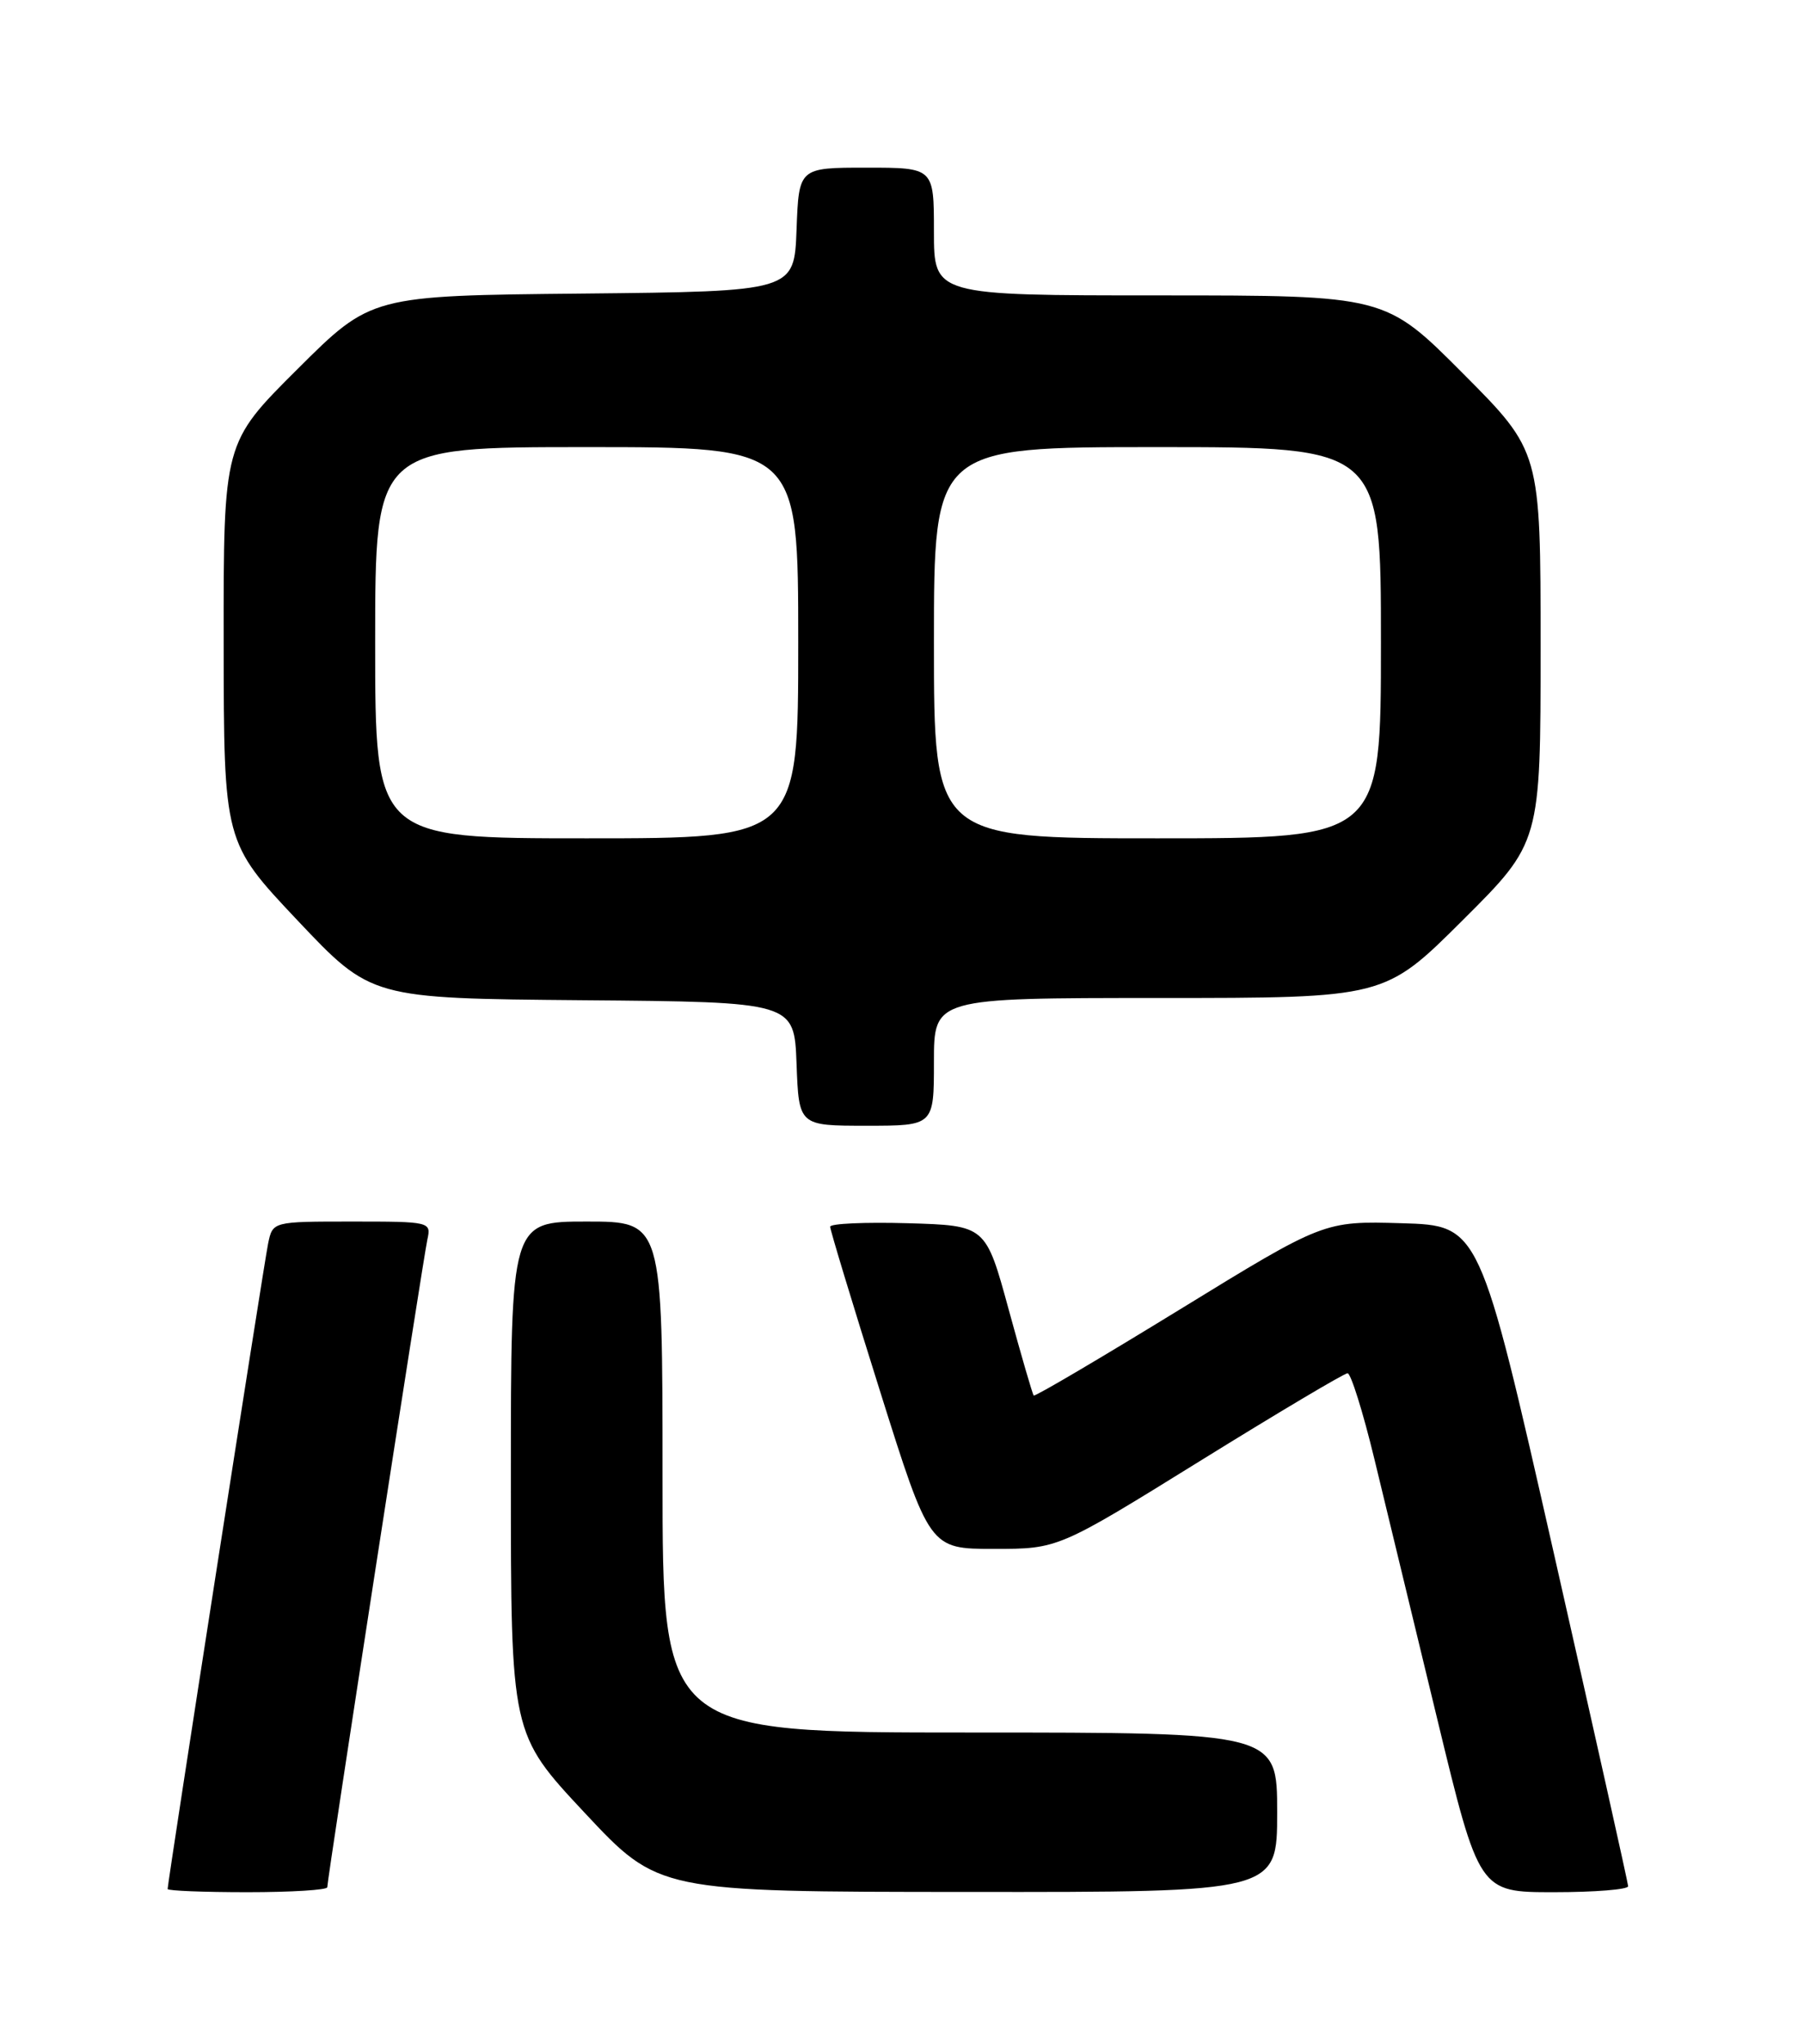 <?xml version="1.0" encoding="UTF-8" standalone="no"?>
<!DOCTYPE svg PUBLIC "-//W3C//DTD SVG 1.1//EN" "http://www.w3.org/Graphics/SVG/1.1/DTD/svg11.dtd" >
<svg xmlns="http://www.w3.org/2000/svg" xmlns:xlink="http://www.w3.org/1999/xlink" version="1.1" viewBox="0 0 226 256">
 <g >
 <path fill="currentColor"
d=" M 41.00 236.38 C 41.00 235.33 53.01 157.65 53.54 155.25 C 54.03 153.03 53.89 153.00 44.10 153.00 C 34.16 153.00 34.16 153.00 33.59 155.75 C 33.05 158.36 21.00 235.76 21.00 236.60 C 21.00 236.82 25.50 237.00 31.00 237.00 C 36.50 237.00 41.00 236.72 41.00 236.38 Z  M 160.00 227.00 C 160.00 217.00 160.00 217.00 121.50 217.00 C 83.00 217.00 83.00 217.00 83.00 185.00 C 83.00 153.00 83.00 153.00 73.50 153.00 C 64.00 153.00 64.00 153.00 64.00 185.09 C 64.00 217.17 64.00 217.17 73.25 227.06 C 82.50 236.95 82.50 236.95 121.25 236.97 C 160.00 237.00 160.00 237.00 160.00 227.00 Z  M 203.97 236.25 C 203.95 235.84 199.76 217.05 194.65 194.50 C 185.36 153.50 185.36 153.50 175.61 153.21 C 165.86 152.93 165.86 152.93 147.81 164.01 C 137.88 170.10 129.64 174.96 129.50 174.79 C 129.35 174.63 127.94 169.78 126.36 164.00 C 123.49 153.50 123.49 153.50 113.74 153.21 C 108.38 153.06 104.00 153.25 104.00 153.65 C 104.00 154.05 106.80 163.29 110.23 174.19 C 116.46 194.00 116.46 194.00 124.52 194.00 C 132.57 194.00 132.57 194.00 150.32 183.00 C 160.08 176.95 168.41 172.00 168.82 172.00 C 169.23 172.00 170.75 176.84 172.18 182.75 C 173.61 188.66 177.15 203.29 180.04 215.25 C 185.30 237.00 185.30 237.00 194.65 237.00 C 199.79 237.00 203.99 236.66 203.97 236.25 Z  M 117.00 133.00 C 117.00 125.00 117.00 125.00 145.23 125.00 C 173.46 125.00 173.46 125.00 183.23 115.27 C 193.00 105.54 193.00 105.54 193.00 81.04 C 193.00 56.54 193.00 56.54 183.27 46.77 C 173.54 37.00 173.54 37.00 145.27 37.00 C 117.00 37.00 117.00 37.00 117.00 29.00 C 117.00 21.00 117.00 21.00 108.54 21.00 C 100.08 21.00 100.08 21.00 99.79 28.75 C 99.50 36.50 99.50 36.50 73.00 36.77 C 46.50 37.03 46.50 37.03 37.25 46.25 C 28.00 55.46 28.00 55.46 28.02 80.48 C 28.04 105.50 28.04 105.50 37.27 115.28 C 46.50 125.05 46.50 125.05 73.00 125.28 C 99.50 125.50 99.50 125.50 99.79 133.25 C 100.08 141.00 100.08 141.00 108.54 141.00 C 117.00 141.00 117.00 141.00 117.00 133.00 Z  M 47.00 80.50 C 47.00 56.00 47.00 56.00 73.50 56.00 C 100.00 56.00 100.00 56.00 100.00 80.50 C 100.00 105.00 100.00 105.00 73.50 105.00 C 47.00 105.00 47.00 105.00 47.00 80.50 Z  M 117.00 80.50 C 117.00 56.00 117.00 56.00 145.00 56.00 C 173.00 56.00 173.00 56.00 173.00 80.50 C 173.00 105.00 173.00 105.00 145.00 105.00 C 117.00 105.00 117.00 105.00 117.00 80.50 Z "/>
</g>
</svg>